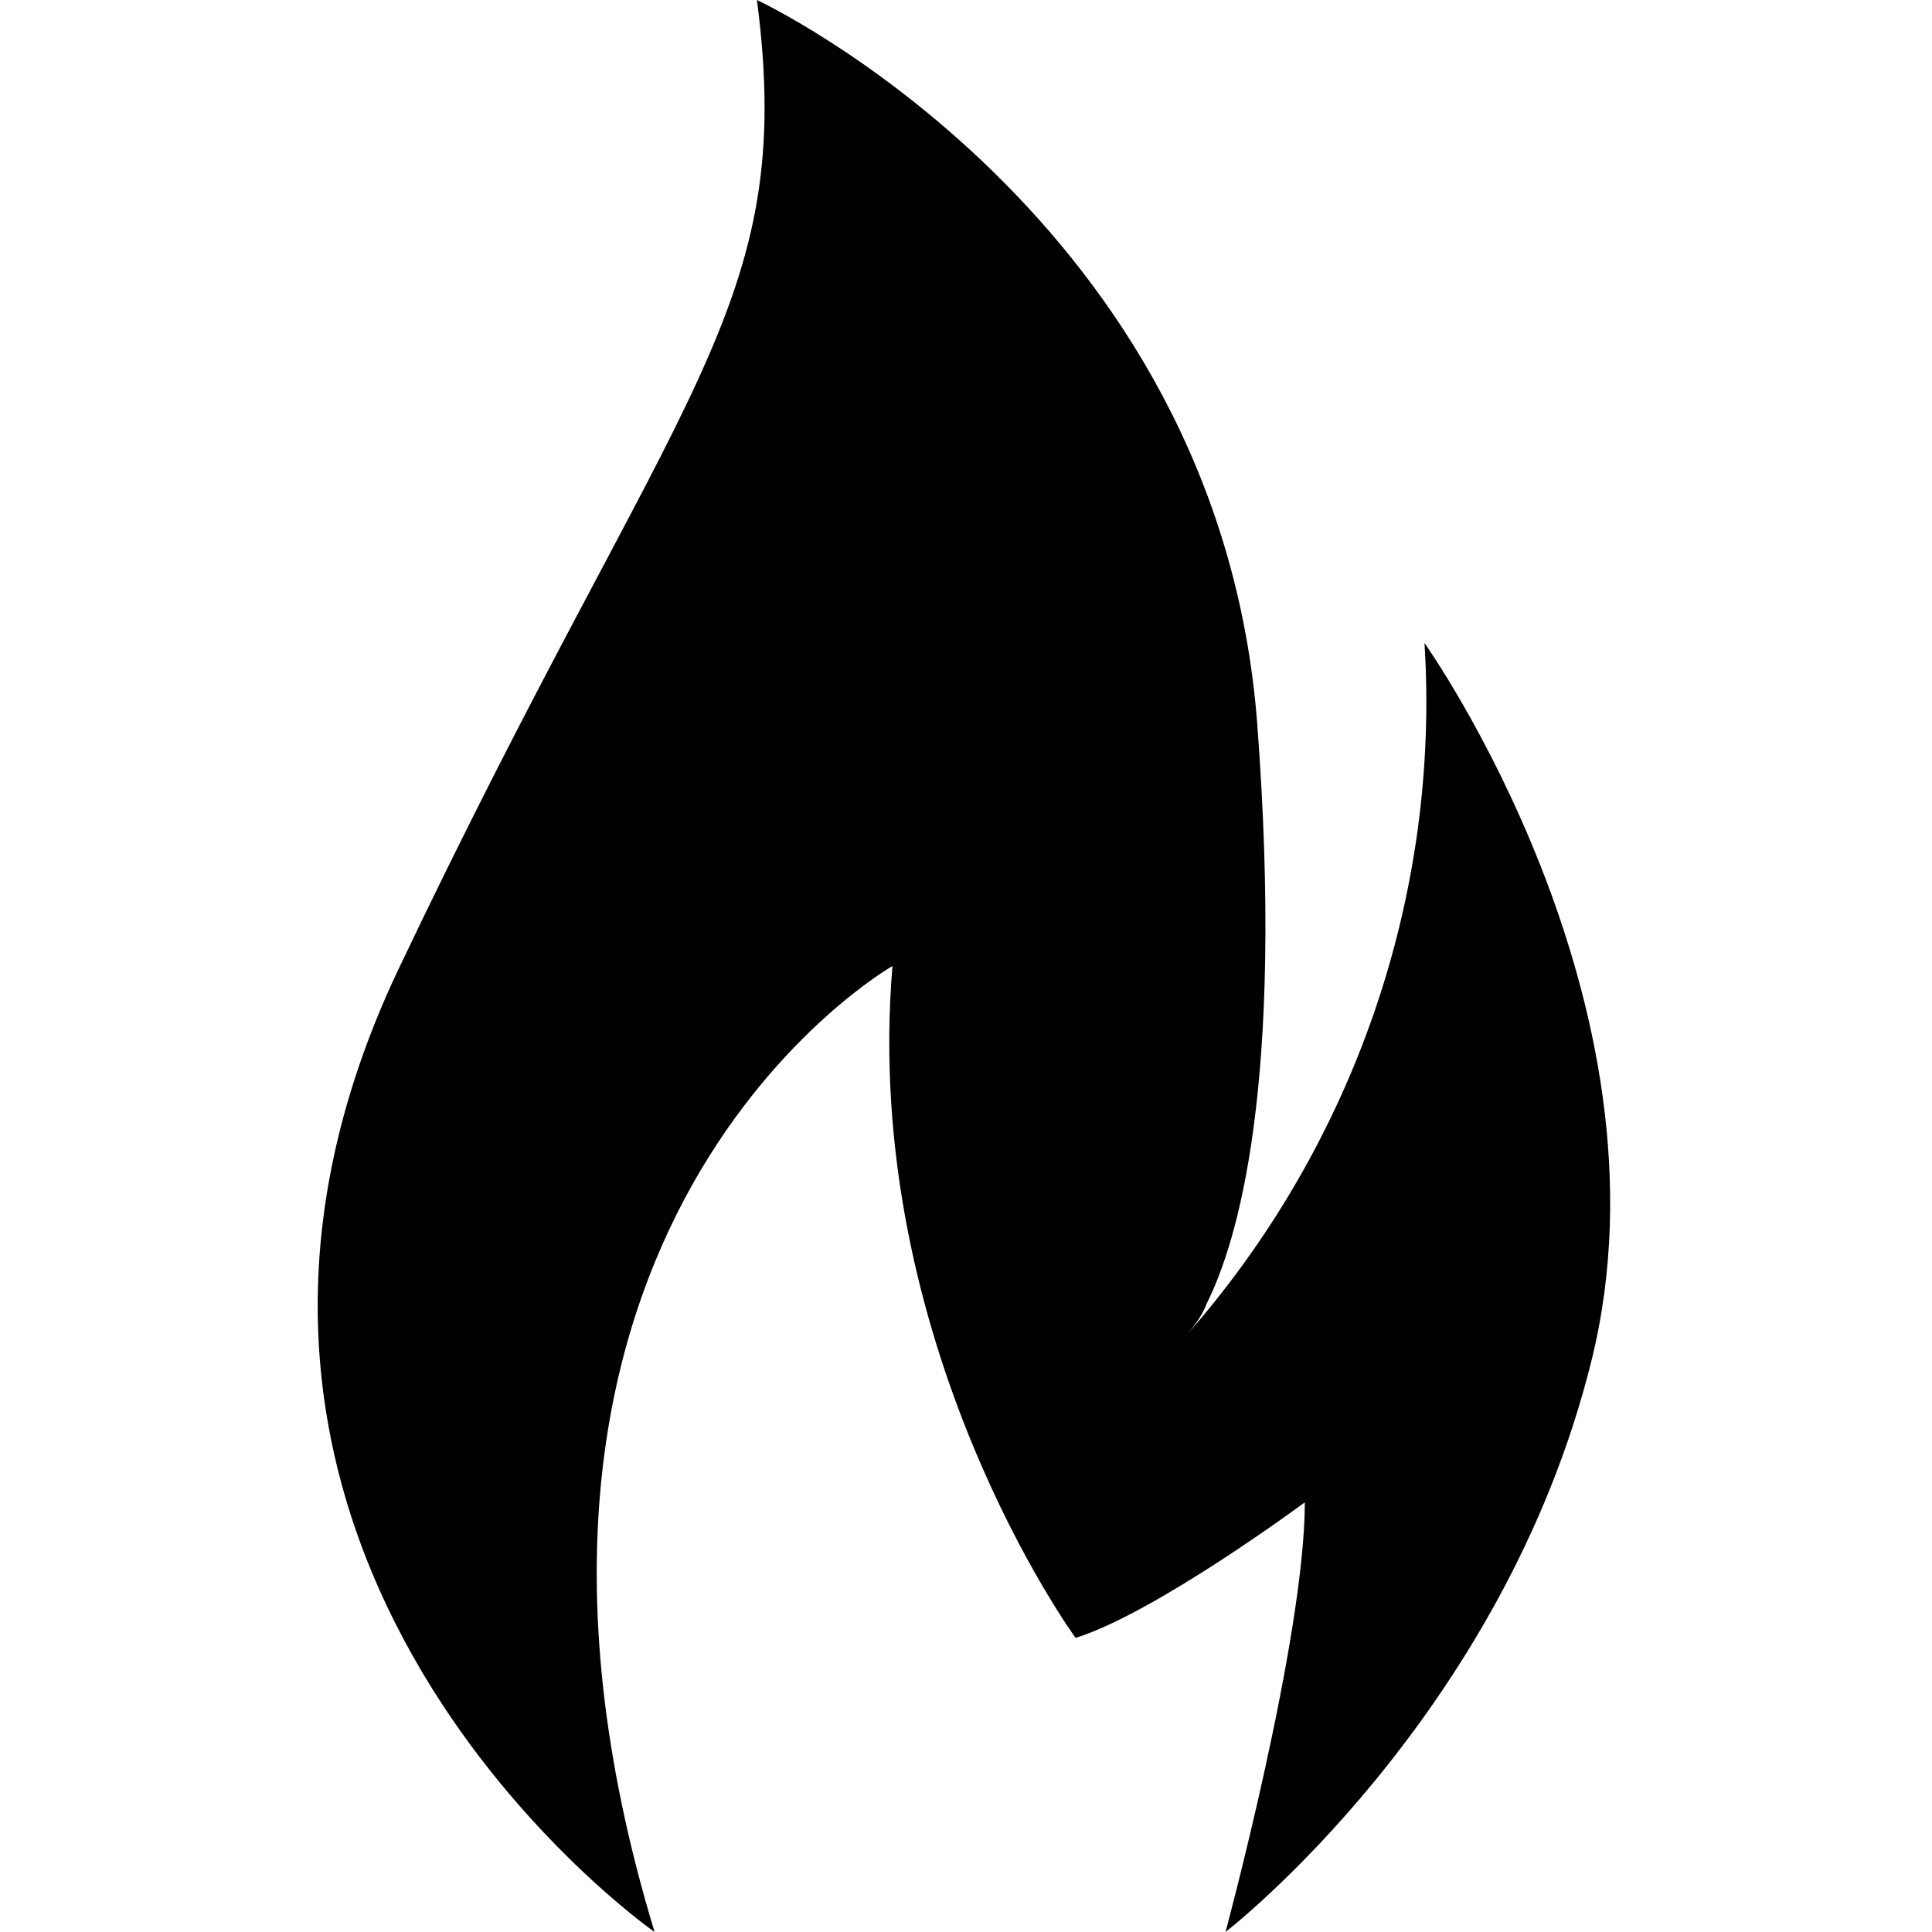 <?xml version="1.0" encoding="utf-8"?>
<!-- Generator: Adobe Illustrator 22.1.0, SVG Export Plug-In . SVG Version: 6.00 Build 0)  -->
<svg version="1.1" id="Слой_1" xmlns="http://www.w3.org/2000/svg" xmlns:xlink="http://www.w3.org/1999/xlink" x="0px" y="0px"
	 viewBox="0 0 134 134" style="enable-background:new 0 0 134 134;" xml:space="preserve">
<g id="surface1">
	<path d="M45.4,134C30.5,84.9,61.9,67,61.9,67c-2.2,26.2,12.7,46.6,12.7,46.6c5.5-1.7,15.9-9.4,15.9-9.4c0,9.4-5.5,29.8-5.5,29.8
		s19.3-14.9,25.4-39.7c6.1-24.8-11.6-49.7-11.6-49.7c1.1,17.5-4.9,34.8-16.5,48c0.6-0.7,1.1-1.4,1.4-2.2c2.1-4.2,5.4-15,3.5-40.2
		C84.5,14.9,52.5,0,52.5,0c2.8,21.5-5.5,26.5-24.9,67.3C8.3,108.1,45.4,134,45.4,134z"/>
</g>
</svg>
